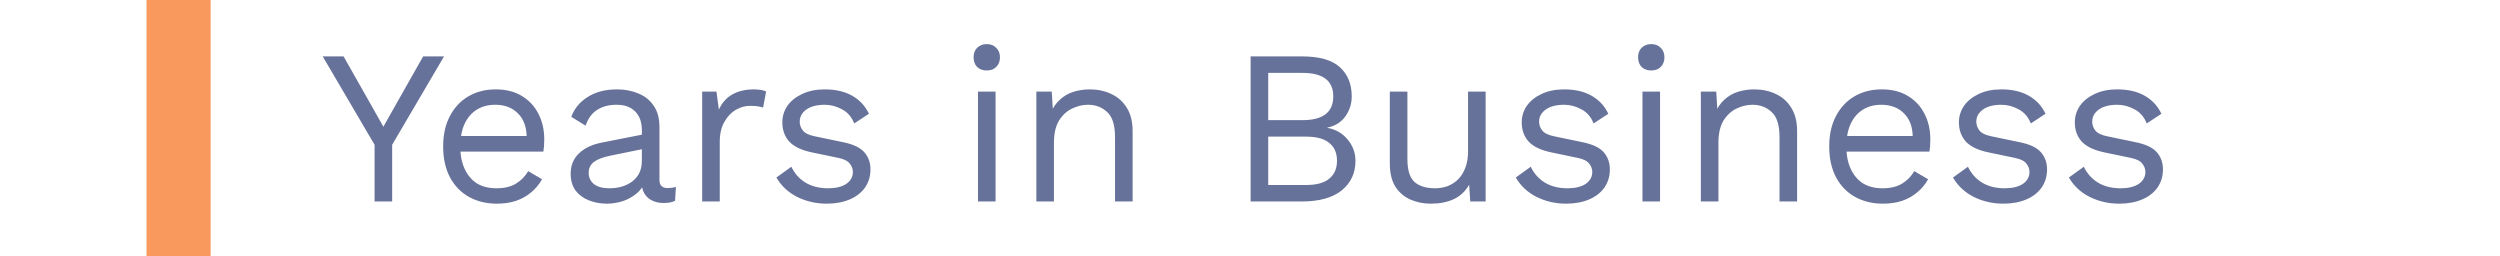 <svg width="273" height="28" viewBox="0 0 273 28" fill="none" xmlns="http://www.w3.org/2000/svg">
<rect x="16" width="7" height="28" fill="#F9995D"/>
<path d="M48.488 6.16L42.824 15.808V22H40.904V15.808L35.24 6.16H37.52L40.592 11.584L41.864 13.84L43.136 11.584L46.208 6.16H48.488ZM54.248 22.24C53.112 22.24 52.096 21.992 51.2 21.496C50.32 21 49.632 20.288 49.136 19.36C48.64 18.416 48.392 17.296 48.392 16C48.392 14.704 48.64 13.592 49.136 12.664C49.632 11.72 50.312 11 51.176 10.504C52.04 10.008 53.024 9.76 54.128 9.76C55.248 9.76 56.2 10 56.984 10.48C57.784 10.96 58.392 11.616 58.808 12.448C59.224 13.264 59.432 14.184 59.432 15.208C59.432 15.48 59.424 15.728 59.408 15.952C59.392 16.176 59.368 16.376 59.336 16.552H49.64V14.848H58.496L57.512 15.04C57.512 13.888 57.192 13 56.552 12.376C55.928 11.752 55.104 11.44 54.08 11.44C53.296 11.44 52.616 11.624 52.04 11.992C51.48 12.344 51.04 12.864 50.72 13.552C50.416 14.224 50.264 15.04 50.264 16C50.264 16.944 50.424 17.76 50.744 18.448C51.064 19.136 51.512 19.664 52.088 20.032C52.68 20.384 53.384 20.56 54.2 20.56C55.08 20.56 55.792 20.392 56.336 20.056C56.896 19.72 57.344 19.264 57.68 18.688L59.192 19.576C58.888 20.12 58.496 20.592 58.016 20.992C57.552 21.392 57 21.704 56.36 21.928C55.736 22.136 55.032 22.24 54.248 22.24ZM70.092 14.248C70.092 13.352 69.852 12.664 69.372 12.184C68.892 11.688 68.212 11.44 67.332 11.44C66.5 11.44 65.796 11.624 65.22 11.992C64.644 12.344 64.22 12.92 63.948 13.72L62.388 12.76C62.708 11.864 63.3 11.144 64.164 10.6C65.028 10.04 66.1 9.76 67.38 9.76C68.244 9.76 69.028 9.912 69.732 10.216C70.436 10.504 70.988 10.952 71.388 11.56C71.804 12.152 72.012 12.92 72.012 13.864V19.672C72.012 20.248 72.316 20.536 72.924 20.536C73.228 20.536 73.524 20.496 73.812 20.416L73.716 21.928C73.396 22.088 72.98 22.168 72.468 22.168C72.004 22.168 71.588 22.08 71.22 21.904C70.852 21.728 70.564 21.464 70.356 21.112C70.148 20.744 70.044 20.288 70.044 19.744V19.504L70.524 19.576C70.332 20.2 70.004 20.712 69.54 21.112C69.076 21.496 68.556 21.784 67.98 21.976C67.404 22.152 66.836 22.24 66.276 22.24C65.572 22.24 64.916 22.12 64.308 21.88C63.7 21.64 63.212 21.28 62.844 20.8C62.492 20.304 62.316 19.696 62.316 18.976C62.316 18.08 62.612 17.344 63.204 16.768C63.812 16.176 64.652 15.776 65.724 15.568L70.476 14.632V16.216L66.612 17.008C65.828 17.168 65.244 17.392 64.86 17.68C64.476 17.968 64.284 18.368 64.284 18.88C64.284 19.376 64.476 19.784 64.86 20.104C65.26 20.408 65.82 20.56 66.54 20.56C67.004 20.56 67.444 20.504 67.86 20.392C68.292 20.264 68.676 20.08 69.012 19.84C69.348 19.584 69.612 19.272 69.804 18.904C69.996 18.52 70.092 18.072 70.092 17.56V14.248ZM76.677 22V10H78.237L78.501 11.968C78.837 11.232 79.325 10.68 79.965 10.312C80.621 9.944 81.413 9.76 82.341 9.76C82.549 9.76 82.773 9.776 83.013 9.808C83.269 9.84 83.485 9.904 83.661 10L83.325 11.752C83.149 11.688 82.957 11.64 82.749 11.608C82.541 11.576 82.245 11.56 81.861 11.56C81.365 11.56 80.861 11.704 80.349 11.992C79.853 12.28 79.437 12.72 79.101 13.312C78.765 13.888 78.597 14.624 78.597 15.52V22H76.677ZM90.279 22.24C89.111 22.24 88.031 21.992 87.039 21.496C86.063 21 85.311 20.296 84.783 19.384L86.415 18.208C86.767 18.944 87.279 19.52 87.951 19.936C88.639 20.352 89.463 20.56 90.423 20.56C91.271 20.56 91.935 20.4 92.415 20.08C92.895 19.744 93.135 19.312 93.135 18.784C93.135 18.448 93.023 18.144 92.799 17.872C92.591 17.584 92.183 17.376 91.575 17.248L88.695 16.648C87.527 16.408 86.687 16.008 86.175 15.448C85.679 14.888 85.431 14.192 85.431 13.36C85.431 12.704 85.615 12.104 85.983 11.56C86.367 11.016 86.903 10.584 87.591 10.264C88.295 9.928 89.119 9.76 90.063 9.76C91.247 9.76 92.247 9.992 93.063 10.456C93.879 10.92 94.487 11.576 94.887 12.424L93.279 13.48C93.007 12.776 92.567 12.264 91.959 11.944C91.351 11.608 90.719 11.44 90.063 11.44C89.487 11.44 88.991 11.52 88.575 11.68C88.175 11.84 87.863 12.064 87.639 12.352C87.431 12.624 87.327 12.936 87.327 13.288C87.327 13.64 87.447 13.968 87.687 14.272C87.927 14.56 88.375 14.768 89.031 14.896L92.031 15.52C93.151 15.744 93.935 16.112 94.383 16.624C94.831 17.136 95.055 17.76 95.055 18.496C95.055 19.248 94.855 19.912 94.455 20.488C94.055 21.048 93.495 21.48 92.775 21.784C92.055 22.088 91.223 22.24 90.279 22.24ZM107.755 7.696C107.323 7.696 106.971 7.568 106.699 7.312C106.443 7.04 106.315 6.688 106.315 6.256C106.315 5.824 106.443 5.48 106.699 5.224C106.971 4.952 107.323 4.816 107.755 4.816C108.187 4.816 108.531 4.952 108.787 5.224C109.059 5.48 109.195 5.824 109.195 6.256C109.195 6.688 109.059 7.04 108.787 7.312C108.531 7.568 108.187 7.696 107.755 7.696ZM108.715 10V22H106.795V10H108.715ZM113.17 22V10H114.85L115.018 12.688L114.706 12.424C114.962 11.784 115.306 11.272 115.738 10.888C116.17 10.488 116.666 10.2 117.226 10.024C117.802 9.848 118.394 9.76 119.002 9.76C119.866 9.76 120.65 9.928 121.354 10.264C122.058 10.584 122.618 11.08 123.034 11.752C123.466 12.424 123.682 13.28 123.682 14.32V22H121.762V14.992C121.762 13.664 121.474 12.744 120.898 12.232C120.338 11.704 119.642 11.44 118.81 11.44C118.234 11.44 117.658 11.576 117.082 11.848C116.506 12.12 116.026 12.56 115.642 13.168C115.274 13.776 115.09 14.592 115.09 15.616V22H113.17ZM136.569 22V6.16H142.209C144.081 6.16 145.449 6.552 146.313 7.336C147.177 8.12 147.609 9.184 147.609 10.528C147.609 11.328 147.377 12.056 146.913 12.712C146.449 13.352 145.793 13.76 144.945 13.936V13.96C145.889 14.136 146.633 14.568 147.177 15.256C147.737 15.928 148.017 16.696 148.017 17.56C148.017 18.904 147.513 19.984 146.505 20.8C145.497 21.6 144.057 22 142.185 22H136.569ZM138.489 20.2H142.641C143.777 20.2 144.617 19.968 145.161 19.504C145.721 19.04 146.001 18.392 146.001 17.56C146.001 16.712 145.721 16.064 145.161 15.616C144.617 15.152 143.777 14.92 142.641 14.92H138.489V20.2ZM138.489 13.12H142.233C144.473 13.12 145.593 12.256 145.593 10.528C145.593 8.816 144.473 7.96 142.233 7.96H138.489V13.12ZM156.232 22.24C155.464 22.24 154.736 22.096 154.048 21.808C153.376 21.52 152.824 21.056 152.392 20.416C151.976 19.76 151.768 18.912 151.768 17.872V10H153.688V17.368C153.688 18.584 153.952 19.424 154.48 19.888C155.008 20.336 155.752 20.56 156.712 20.56C157.16 20.56 157.6 20.488 158.032 20.344C158.464 20.184 158.848 19.944 159.184 19.624C159.536 19.288 159.808 18.864 160 18.352C160.208 17.84 160.312 17.232 160.312 16.528V10H162.232V22H160.552L160.432 20.176C160.016 20.896 159.448 21.424 158.728 21.76C158.024 22.08 157.192 22.24 156.232 22.24ZM171.021 22.24C169.853 22.24 168.773 21.992 167.781 21.496C166.805 21 166.053 20.296 165.525 19.384L167.157 18.208C167.509 18.944 168.021 19.52 168.693 19.936C169.381 20.352 170.205 20.56 171.165 20.56C172.013 20.56 172.677 20.4 173.157 20.08C173.637 19.744 173.877 19.312 173.877 18.784C173.877 18.448 173.765 18.144 173.541 17.872C173.333 17.584 172.925 17.376 172.317 17.248L169.437 16.648C168.269 16.408 167.429 16.008 166.917 15.448C166.421 14.888 166.173 14.192 166.173 13.36C166.173 12.704 166.357 12.104 166.725 11.56C167.109 11.016 167.645 10.584 168.333 10.264C169.037 9.928 169.861 9.76 170.805 9.76C171.989 9.76 172.989 9.992 173.805 10.456C174.621 10.92 175.229 11.576 175.629 12.424L174.021 13.48C173.749 12.776 173.309 12.264 172.701 11.944C172.093 11.608 171.461 11.44 170.805 11.44C170.229 11.44 169.733 11.52 169.317 11.68C168.917 11.84 168.605 12.064 168.381 12.352C168.173 12.624 168.069 12.936 168.069 13.288C168.069 13.64 168.189 13.968 168.429 14.272C168.669 14.56 169.117 14.768 169.773 14.896L172.773 15.52C173.893 15.744 174.677 16.112 175.125 16.624C175.573 17.136 175.797 17.76 175.797 18.496C175.797 19.248 175.597 19.912 175.197 20.488C174.797 21.048 174.237 21.48 173.517 21.784C172.797 22.088 171.965 22.24 171.021 22.24ZM180.317 7.696C179.885 7.696 179.533 7.568 179.261 7.312C179.005 7.04 178.877 6.688 178.877 6.256C178.877 5.824 179.005 5.48 179.261 5.224C179.533 4.952 179.885 4.816 180.317 4.816C180.749 4.816 181.093 4.952 181.349 5.224C181.621 5.48 181.757 5.824 181.757 6.256C181.757 6.688 181.621 7.04 181.349 7.312C181.093 7.568 180.749 7.696 180.317 7.696ZM181.277 10V22H179.357V10H181.277ZM185.732 22V10H187.412L187.58 12.688L187.268 12.424C187.524 11.784 187.868 11.272 188.3 10.888C188.732 10.488 189.228 10.2 189.788 10.024C190.364 9.848 190.956 9.76 191.564 9.76C192.428 9.76 193.212 9.928 193.916 10.264C194.62 10.584 195.18 11.08 195.596 11.752C196.028 12.424 196.244 13.28 196.244 14.32V22H194.324V14.992C194.324 13.664 194.036 12.744 193.46 12.232C192.9 11.704 192.204 11.44 191.372 11.44C190.796 11.44 190.22 11.576 189.644 11.848C189.068 12.12 188.588 12.56 188.204 13.168C187.836 13.776 187.652 14.592 187.652 15.616V22H185.732ZM205.607 22.24C204.471 22.24 203.455 21.992 202.559 21.496C201.679 21 200.991 20.288 200.495 19.36C199.999 18.416 199.751 17.296 199.751 16C199.751 14.704 199.999 13.592 200.495 12.664C200.991 11.72 201.671 11 202.535 10.504C203.399 10.008 204.383 9.76 205.487 9.76C206.607 9.76 207.559 10 208.343 10.48C209.143 10.96 209.751 11.616 210.167 12.448C210.583 13.264 210.791 14.184 210.791 15.208C210.791 15.48 210.783 15.728 210.767 15.952C210.751 16.176 210.727 16.376 210.695 16.552H200.999V14.848H209.855L208.871 15.04C208.871 13.888 208.551 13 207.911 12.376C207.287 11.752 206.463 11.44 205.439 11.44C204.655 11.44 203.975 11.624 203.399 11.992C202.839 12.344 202.399 12.864 202.079 13.552C201.775 14.224 201.623 15.04 201.623 16C201.623 16.944 201.783 17.76 202.103 18.448C202.423 19.136 202.871 19.664 203.447 20.032C204.039 20.384 204.743 20.56 205.559 20.56C206.439 20.56 207.151 20.392 207.695 20.056C208.255 19.72 208.703 19.264 209.039 18.688L210.551 19.576C210.247 20.12 209.855 20.592 209.375 20.992C208.911 21.392 208.359 21.704 207.719 21.928C207.095 22.136 206.391 22.24 205.607 22.24ZM218.763 22.24C217.595 22.24 216.515 21.992 215.523 21.496C214.547 21 213.795 20.296 213.267 19.384L214.899 18.208C215.251 18.944 215.763 19.52 216.435 19.936C217.123 20.352 217.947 20.56 218.907 20.56C219.755 20.56 220.419 20.4 220.899 20.08C221.379 19.744 221.619 19.312 221.619 18.784C221.619 18.448 221.507 18.144 221.283 17.872C221.075 17.584 220.667 17.376 220.059 17.248L217.179 16.648C216.011 16.408 215.171 16.008 214.659 15.448C214.163 14.888 213.915 14.192 213.915 13.36C213.915 12.704 214.099 12.104 214.467 11.56C214.851 11.016 215.387 10.584 216.075 10.264C216.779 9.928 217.603 9.76 218.547 9.76C219.731 9.76 220.731 9.992 221.547 10.456C222.363 10.92 222.971 11.576 223.371 12.424L221.763 13.48C221.491 12.776 221.051 12.264 220.443 11.944C219.835 11.608 219.203 11.44 218.547 11.44C217.971 11.44 217.475 11.52 217.059 11.68C216.659 11.84 216.347 12.064 216.123 12.352C215.915 12.624 215.811 12.936 215.811 13.288C215.811 13.64 215.931 13.968 216.171 14.272C216.411 14.56 216.859 14.768 217.515 14.896L220.515 15.52C221.635 15.744 222.419 16.112 222.867 16.624C223.315 17.136 223.539 17.76 223.539 18.496C223.539 19.248 223.339 19.912 222.939 20.488C222.539 21.048 221.979 21.48 221.259 21.784C220.539 22.088 219.707 22.24 218.763 22.24ZM231.419 22.24C230.251 22.24 229.171 21.992 228.179 21.496C227.203 21 226.451 20.296 225.923 19.384L227.555 18.208C227.907 18.944 228.419 19.52 229.091 19.936C229.779 20.352 230.603 20.56 231.563 20.56C232.411 20.56 233.075 20.4 233.555 20.08C234.035 19.744 234.275 19.312 234.275 18.784C234.275 18.448 234.163 18.144 233.939 17.872C233.731 17.584 233.323 17.376 232.715 17.248L229.835 16.648C228.667 16.408 227.827 16.008 227.315 15.448C226.819 14.888 226.571 14.192 226.571 13.36C226.571 12.704 226.755 12.104 227.123 11.56C227.507 11.016 228.043 10.584 228.731 10.264C229.435 9.928 230.259 9.76 231.203 9.76C232.387 9.76 233.387 9.992 234.203 10.456C235.019 10.92 235.627 11.576 236.027 12.424L234.419 13.48C234.147 12.776 233.707 12.264 233.099 11.944C232.491 11.608 231.859 11.44 231.203 11.44C230.627 11.44 230.131 11.52 229.715 11.68C229.315 11.84 229.003 12.064 228.779 12.352C228.571 12.624 228.467 12.936 228.467 13.288C228.467 13.64 228.587 13.968 228.827 14.272C229.067 14.56 229.515 14.768 230.171 14.896L233.171 15.52C234.291 15.744 235.075 16.112 235.523 16.624C235.971 17.136 236.195 17.76 236.195 18.496C236.195 19.248 235.995 19.912 235.595 20.488C235.195 21.048 234.635 21.48 233.915 21.784C233.195 22.088 232.363 22.24 231.419 22.24Z" fill="#667299"/>
</svg>
